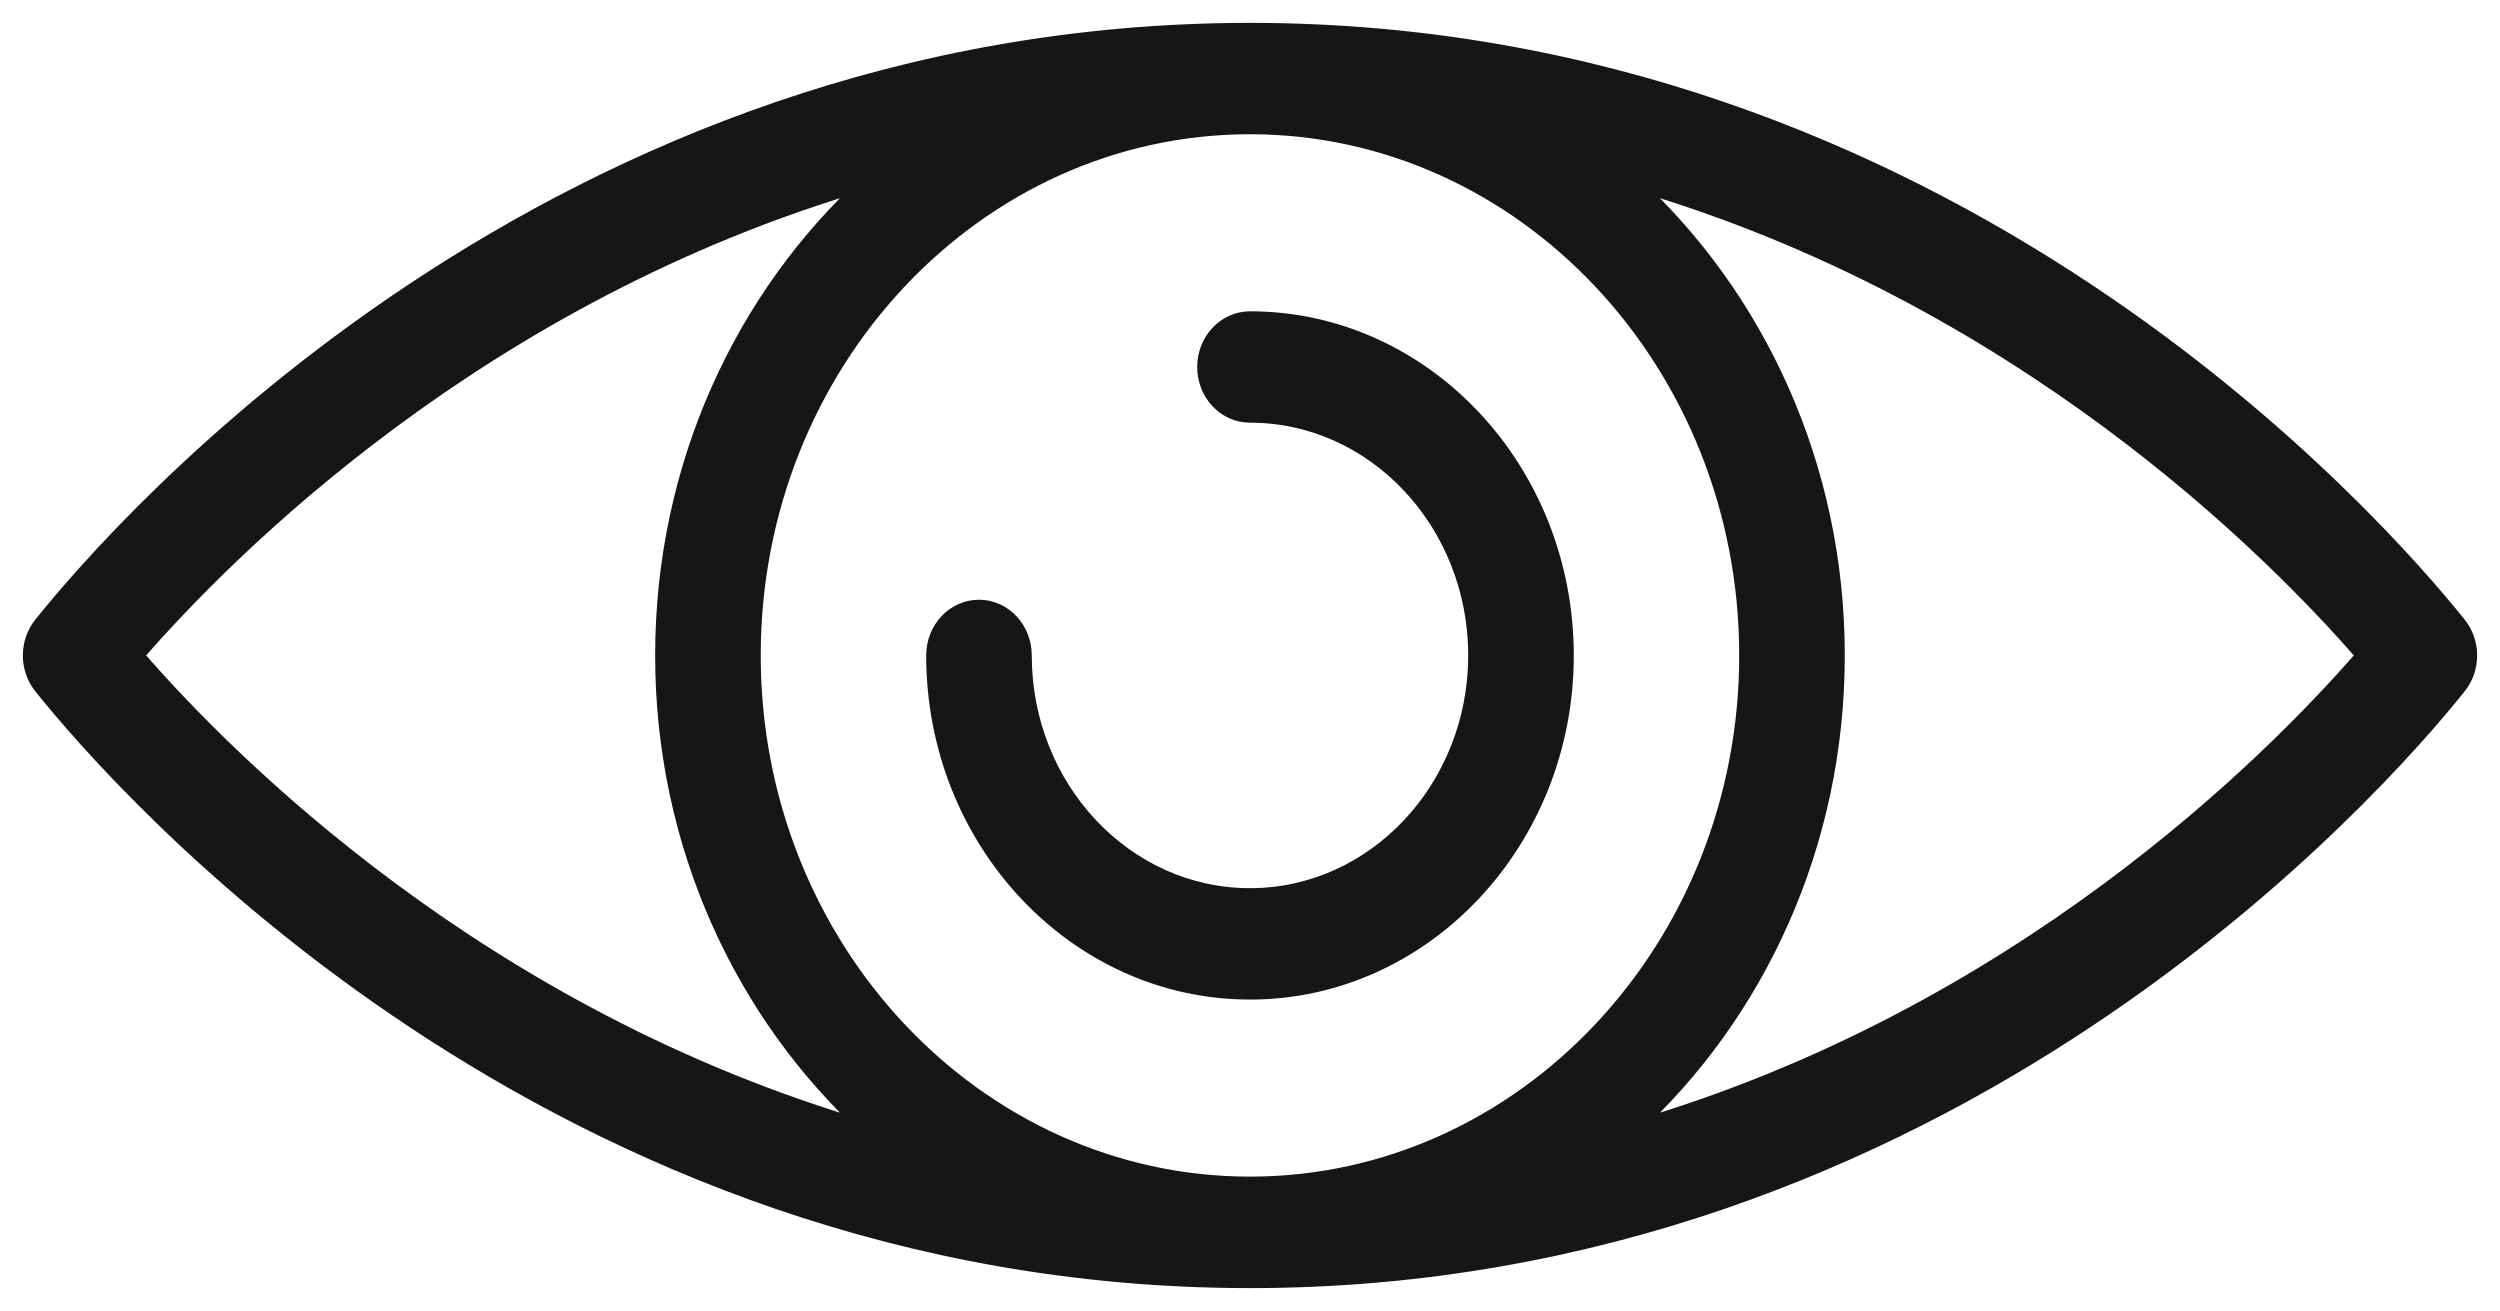 <?xml version="1.0" encoding="UTF-8"?>
<svg width="82px" height="43px" viewBox="0 0 82 43" version="1.1" xmlns="http://www.w3.org/2000/svg" xmlns:xlink="http://www.w3.org/1999/xlink">
    <title>noun-view-6716251</title>
    <g id="Page-1" stroke="none" stroke-width="1" fill="none" fill-rule="evenodd">
        <g id="Medium-Copy-4" transform="translate(-850, -396)" fill="#161617" fill-rule="nonzero" stroke="#161617" stroke-width="0.5">
            <g id="noun-view-6716251" transform="translate(851, 397)">
                <path d="M79.644,19.477 C77.041,16.225 62.885,0 40,0 C17.11,0 2.959,16.225 0.356,19.477 C-0.119,20.064 -0.119,20.936 0.356,21.523 C2.959,24.775 17.115,41 40,41 C62.89,41 77.041,24.775 79.644,21.523 C80.119,20.936 80.119,20.064 79.644,19.477 Z M56.296,20.498 C56.296,30.061 48.985,37.843 39.999,37.843 C31.013,37.843 23.702,30.062 23.702,20.498 C23.702,10.934 31.013,3.153 39.999,3.153 C48.985,3.153 56.296,10.934 56.296,20.498 L56.296,20.498 Z M3.462,20.498 C6.477,17.021 14.799,8.645 27.473,4.96 C23.358,8.72 20.739,14.286 20.739,20.498 C20.739,26.71 23.358,32.272 27.473,36.037 C14.799,32.351 6.476,23.979 3.462,20.498 L3.462,20.498 Z M52.525,36.037 C56.64,32.276 59.259,26.71 59.259,20.498 C59.259,14.286 56.64,8.724 52.525,4.96 C65.199,8.645 73.522,17.018 76.536,20.498 C73.522,23.975 65.199,32.351 52.525,36.037 L52.525,36.037 Z M29.629,20.498 C29.629,19.627 30.292,18.921 31.111,18.921 C31.929,18.921 32.592,19.627 32.592,20.498 C32.592,24.846 35.914,28.382 40,28.382 C44.085,28.382 47.407,24.846 47.407,20.498 C47.407,16.15 44.085,12.614 40,12.614 C39.181,12.614 38.518,11.909 38.518,11.037 C38.518,10.166 39.181,9.461 40,9.461 C45.718,9.461 50.37,14.412 50.37,20.499 C50.37,26.585 45.719,31.536 40,31.536 C34.28,31.536 29.629,26.585 29.629,20.499 L29.629,20.498 Z" id="Shape"></path>
            </g>
        </g>
    </g>
</svg>